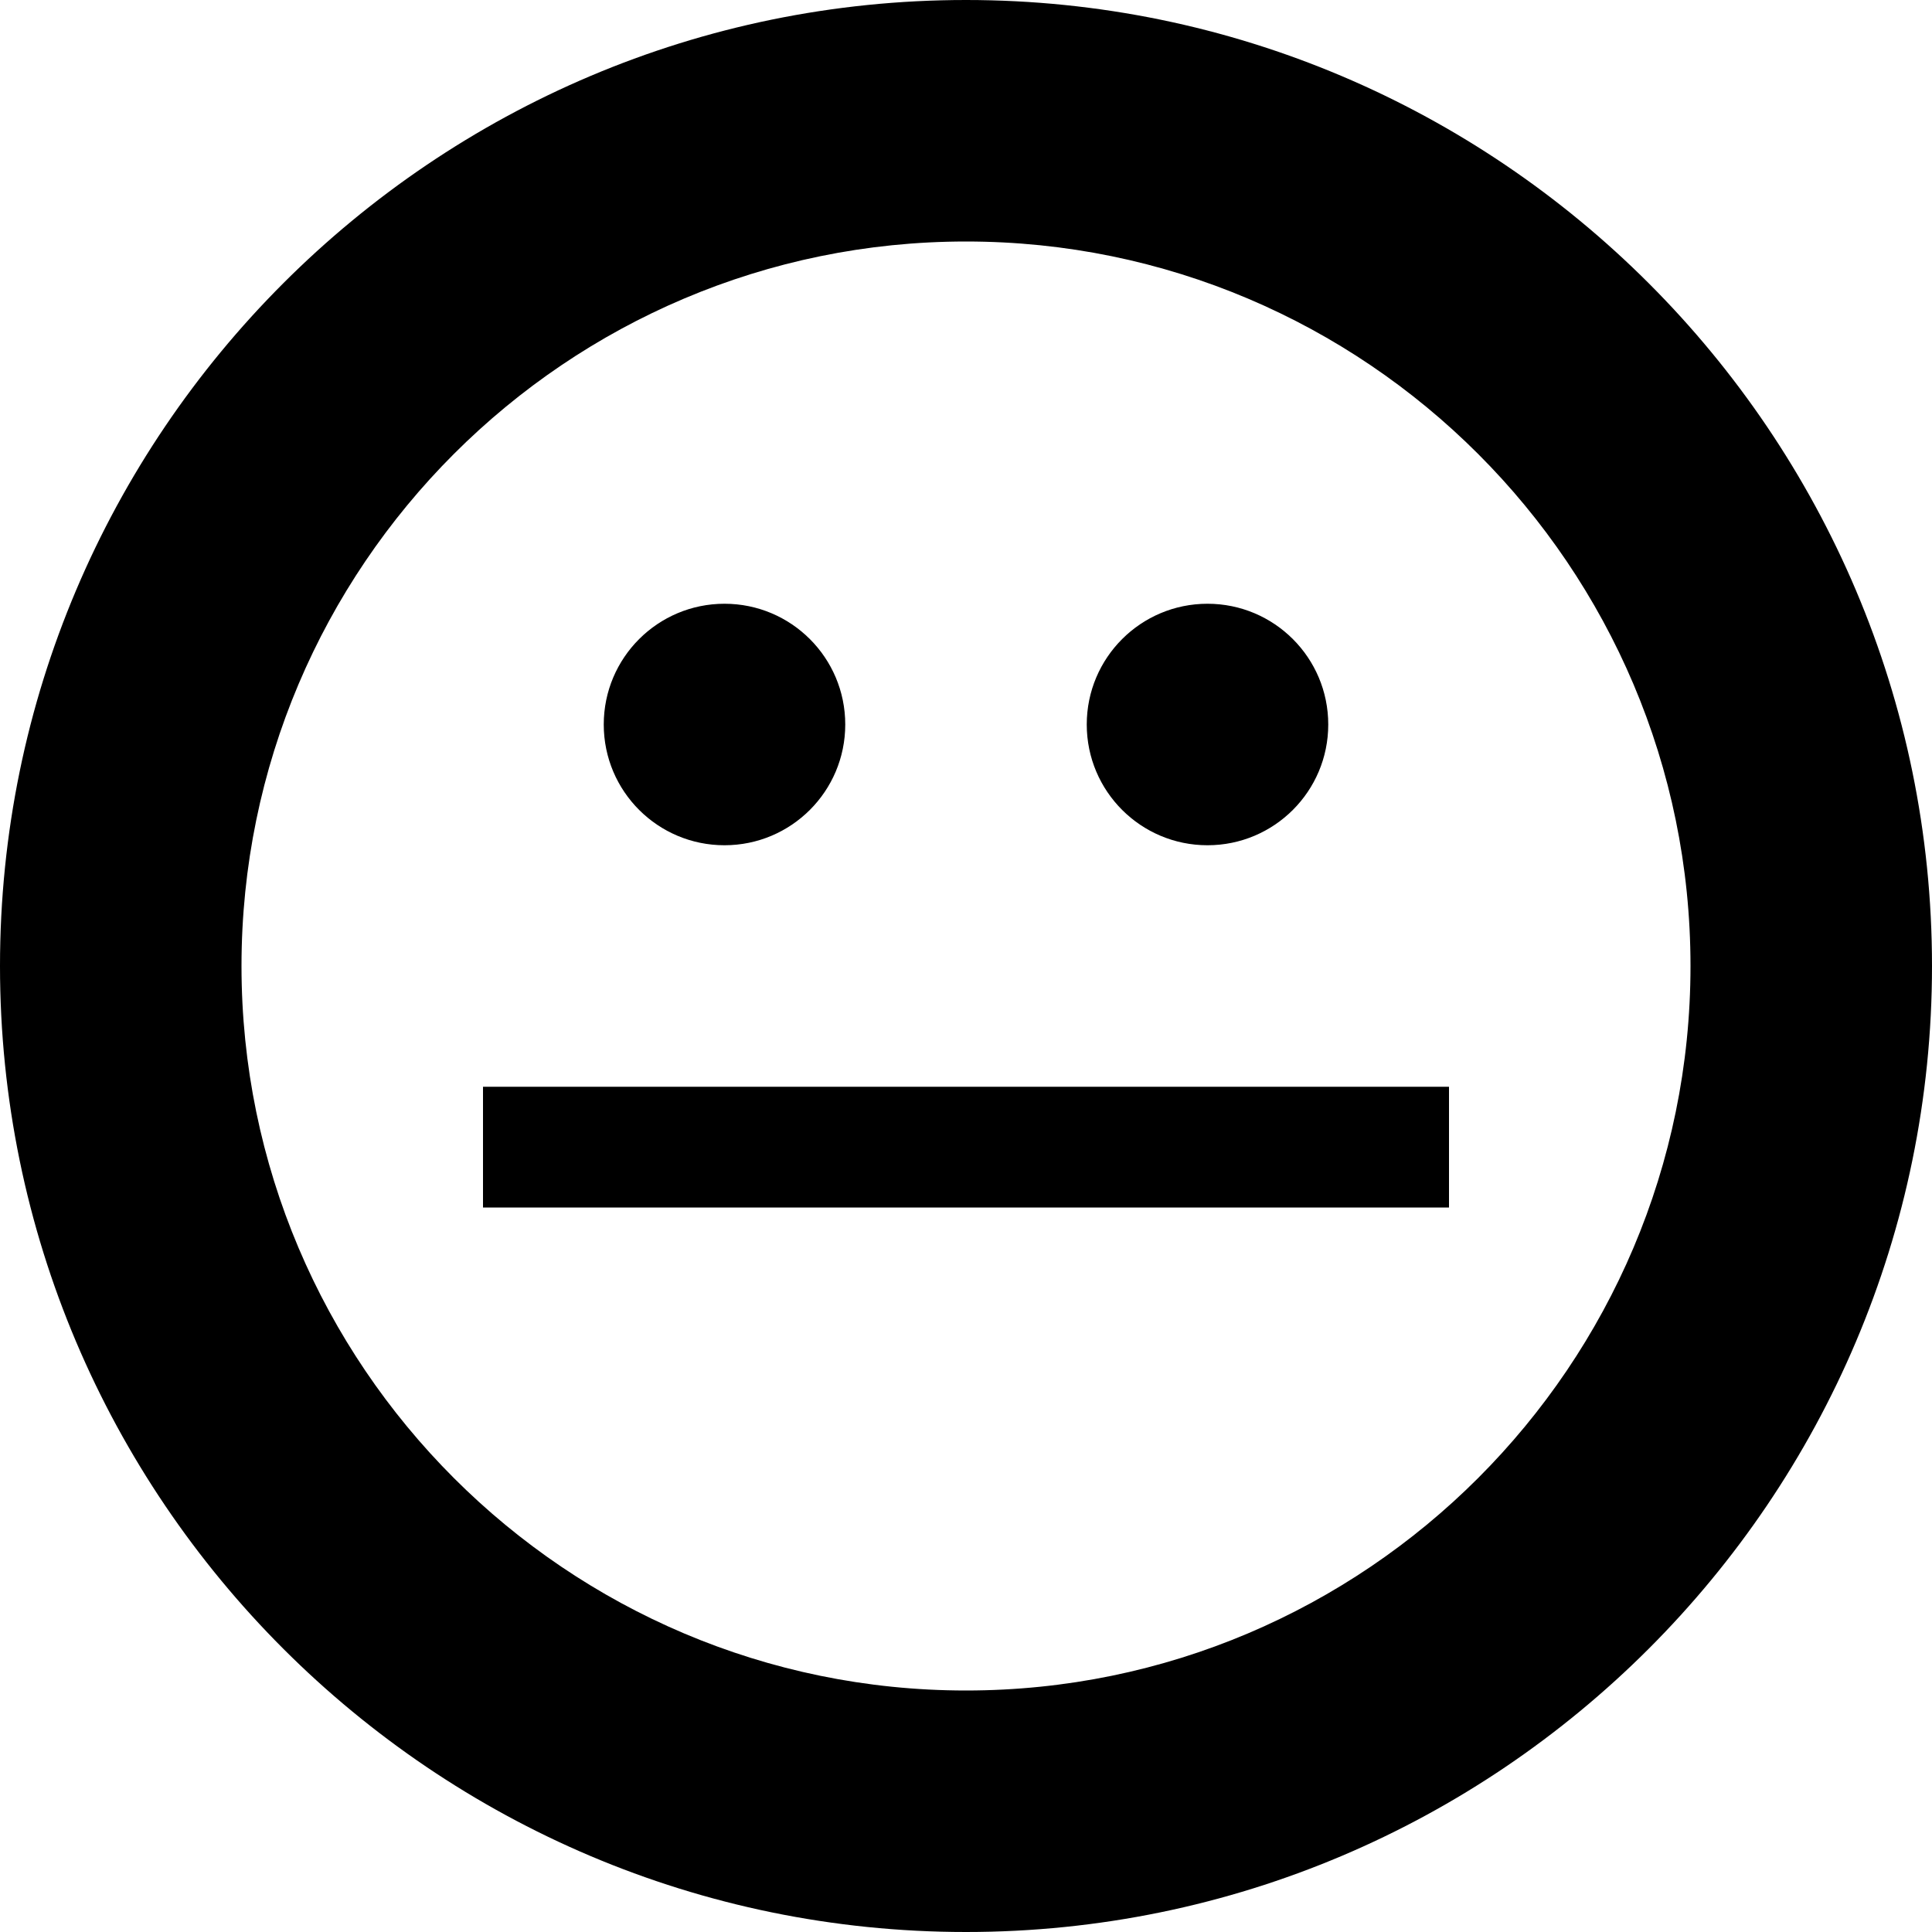 <svg xmlns="http://www.w3.org/2000/svg" xlink="http://www.w3.org/1999/xlink" width="16" height="16" viewBox="0 0 16 16"><path d="M8,0 C3.589,0 0,3.589 0,8 C0,12.411 3.589,16 8,16 C12.411,16 16,12.411 16,8 C16,3.589 12.411,0 8,0 M8,14 C4.691,14 2,11.309 2,8 C2,4.691 4.691,2 8,2 C11.309,2 14,4.691 14,8 C14,11.309 11.309,14 8,14 Z M6,7 C6.552,7 7,6.553 7,6 C7,5.447 6.552,5 6,5 C5.448,5 5,5.447 5,6 C5,6.553 5.448,7 6,7 Z M10,7 C10.552,7 11,6.553 11,6 C11,5.447 10.552,5 10,5 C9.448,5 9,5.447 9,6 C9,6.553 9.448,7 10,7 Z M4,10 L12,10 L12,9 L4,9 L4,10 Z"/></svg>
